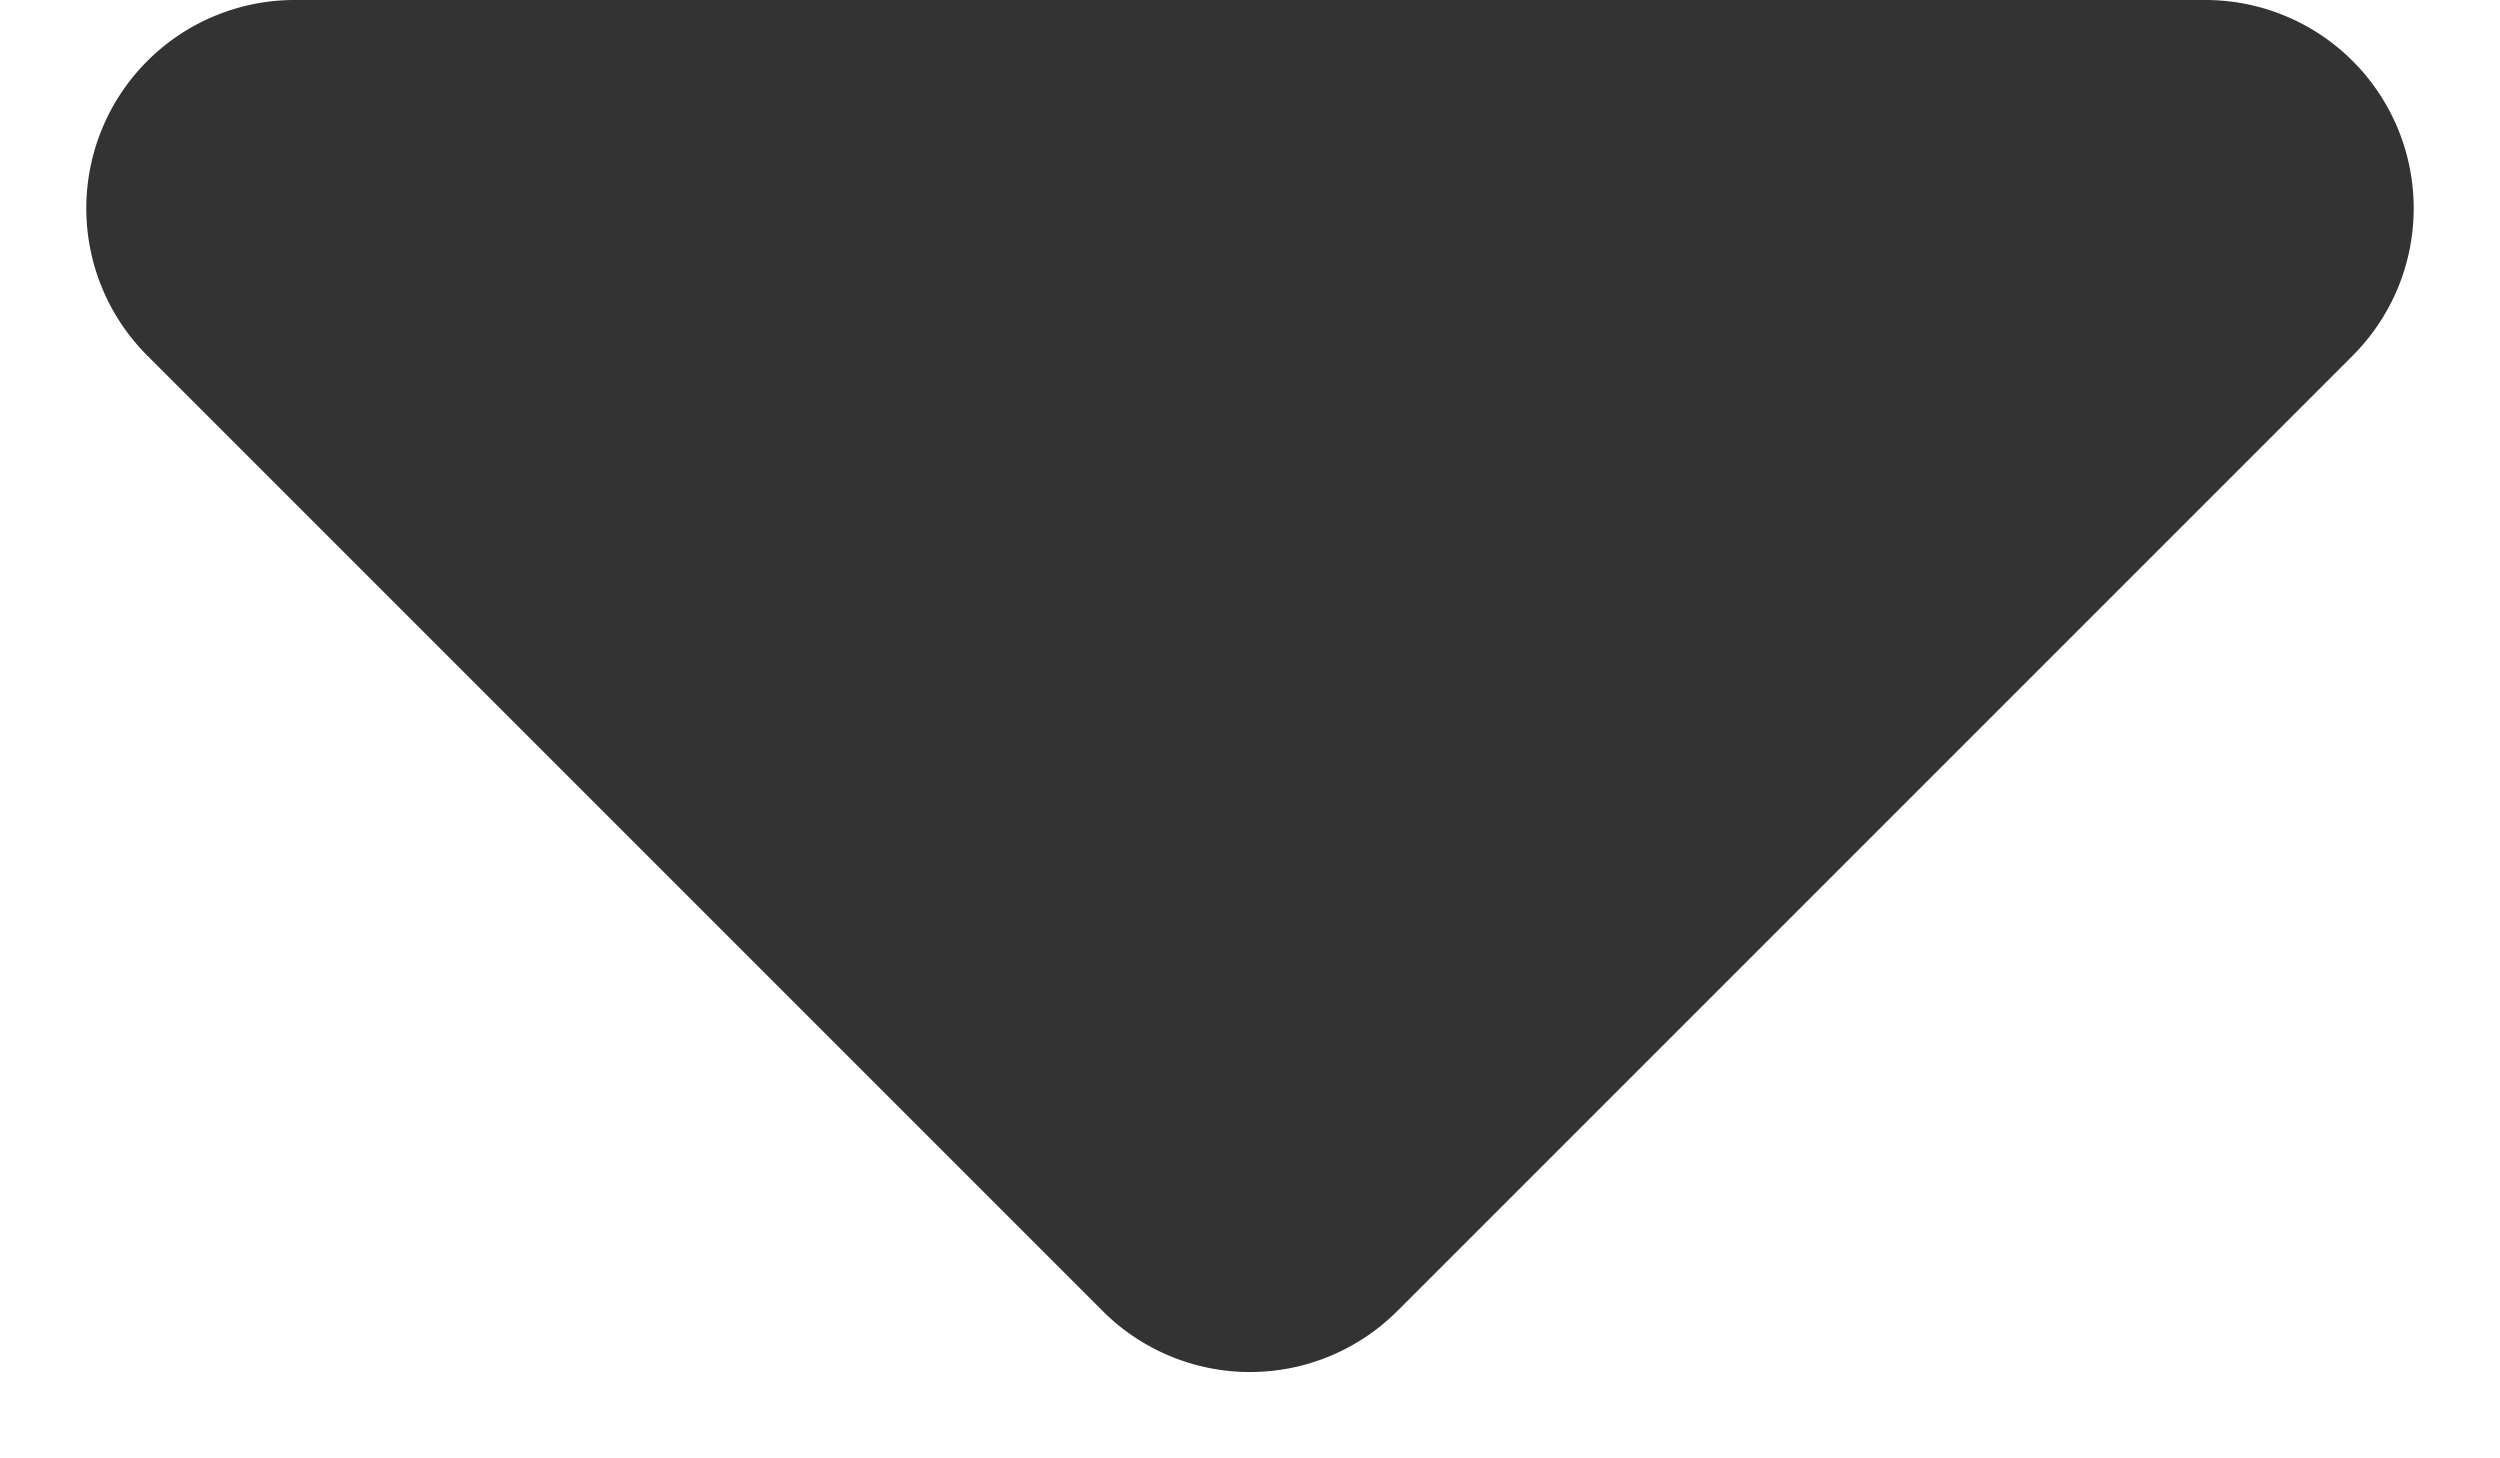 <svg xmlns="http://www.w3.org/2000/svg" width="12" height="7" viewBox="0 0 12 7">
    <path fill="#333" fill-rule="evenodd" d="M.707 1.707l4.586 4.586a1 1 0 0 0 1.414 0l4.586-4.586A1 1 0 0 0 10.586 0H1.414a1 1 0 0 0-.707 1.707z"/>
</svg>
